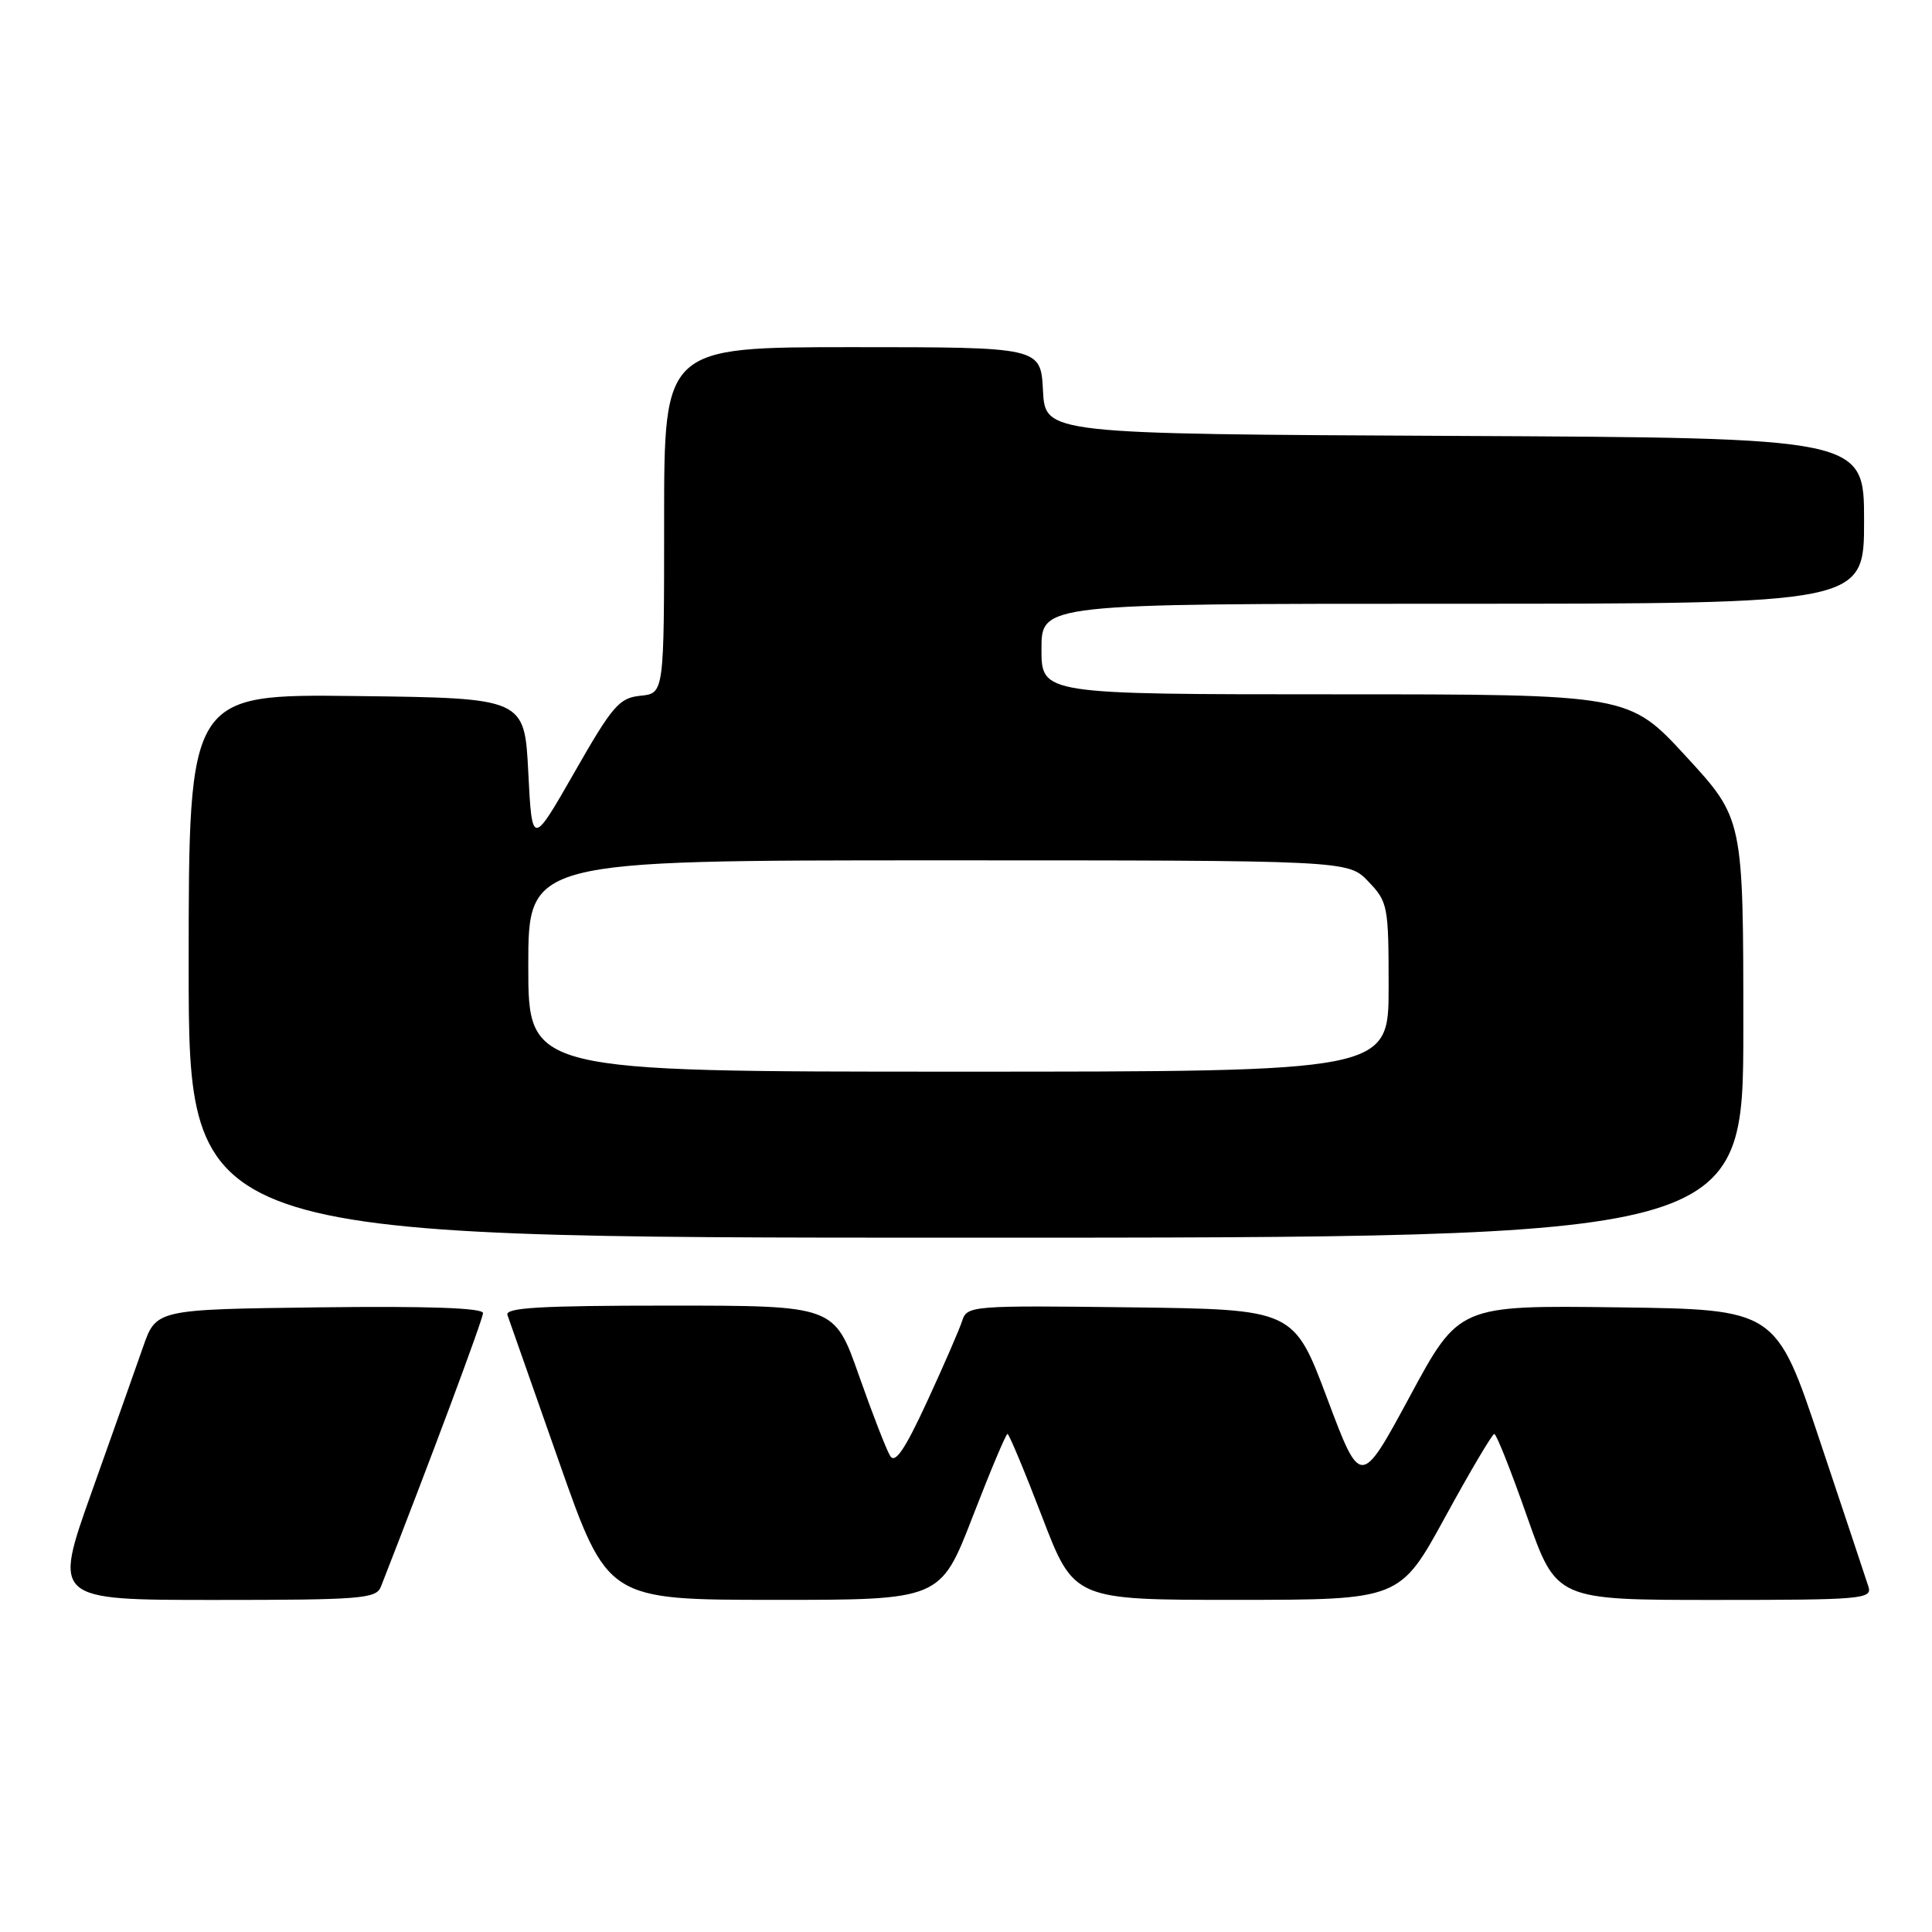 <?xml version="1.0" encoding="UTF-8" standalone="no"?>
<!DOCTYPE svg PUBLIC "-//W3C//DTD SVG 1.1//EN" "http://www.w3.org/Graphics/SVG/1.1/DTD/svg11.dtd" >
<svg xmlns="http://www.w3.org/2000/svg" xmlns:xlink="http://www.w3.org/1999/xlink" version="1.1" viewBox="0 0 256 256">
 <g >
 <path fill="currentColor"
d=" M 50.47 210.25 C 57.01 193.53 64.00 174.80 64.00 173.99 C 64.00 173.31 56.76 173.05 42.34 173.23 C 20.69 173.50 20.69 173.50 18.95 178.50 C 17.99 181.25 14.92 189.91 12.13 197.75 C 7.06 212.00 7.06 212.00 28.43 212.00 C 47.84 212.00 49.85 211.84 50.47 210.25 Z  M 128.87 201.00 C 131.21 194.95 133.29 190.00 133.50 190.00 C 133.70 190.00 135.77 194.95 138.09 201.00 C 142.31 212.00 142.31 212.00 163.90 211.99 C 185.50 211.98 185.50 211.98 191.50 201.00 C 194.80 194.96 197.73 190.01 198.00 190.01 C 198.28 190.00 200.24 194.95 202.36 201.00 C 206.23 212.00 206.23 212.00 227.18 212.00 C 246.68 212.00 248.10 211.88 247.58 210.25 C 247.27 209.29 244.39 200.62 241.17 191.00 C 235.33 173.50 235.33 173.50 214.32 173.23 C 193.32 172.96 193.32 172.96 186.81 185.03 C 180.29 197.10 180.29 197.10 175.86 185.30 C 171.43 173.50 171.43 173.50 149.79 173.23 C 128.77 172.97 128.13 173.02 127.50 175.00 C 127.14 176.12 125.05 180.94 122.85 185.70 C 119.92 192.05 118.61 193.99 117.96 192.93 C 117.47 192.15 115.60 187.34 113.81 182.25 C 110.56 173.00 110.56 173.00 88.67 173.00 C 71.59 173.00 66.88 173.27 67.24 174.25 C 67.48 174.94 70.57 183.71 74.09 193.74 C 80.50 211.98 80.50 211.98 102.55 211.99 C 124.61 212.00 124.61 212.00 128.87 201.00 Z  M 231.00 136.24 C 231.00 108.48 231.00 108.48 223.42 100.24 C 215.84 92.00 215.84 92.00 176.92 92.00 C 138.00 92.00 138.00 92.00 138.00 86.00 C 138.00 80.00 138.00 80.00 192.50 80.00 C 247.00 80.00 247.00 80.00 247.00 69.01 C 247.00 58.02 247.00 58.02 192.75 57.76 C 138.50 57.50 138.50 57.50 138.20 51.75 C 137.90 46.00 137.90 46.00 112.95 46.00 C 88.00 46.00 88.00 46.00 88.00 68.94 C 88.00 91.87 88.00 91.87 84.87 92.19 C 82.05 92.47 81.17 93.49 76.12 102.33 C 70.50 112.15 70.50 112.15 70.00 102.33 C 69.50 92.50 69.50 92.50 47.25 92.23 C 25.00 91.96 25.00 91.96 25.00 127.98 C 25.00 164.00 25.00 164.00 128.00 164.00 C 231.00 164.00 231.00 164.00 231.00 136.24 Z  M 70.00 128.00 C 70.00 114.00 70.00 114.00 124.31 114.00 C 178.63 114.00 178.63 114.00 181.31 116.80 C 183.90 119.51 184.00 120.02 184.00 130.80 C 184.00 142.00 184.00 142.00 127.00 142.00 C 70.00 142.00 70.00 142.00 70.00 128.00 Z "/>
</g>
</svg>